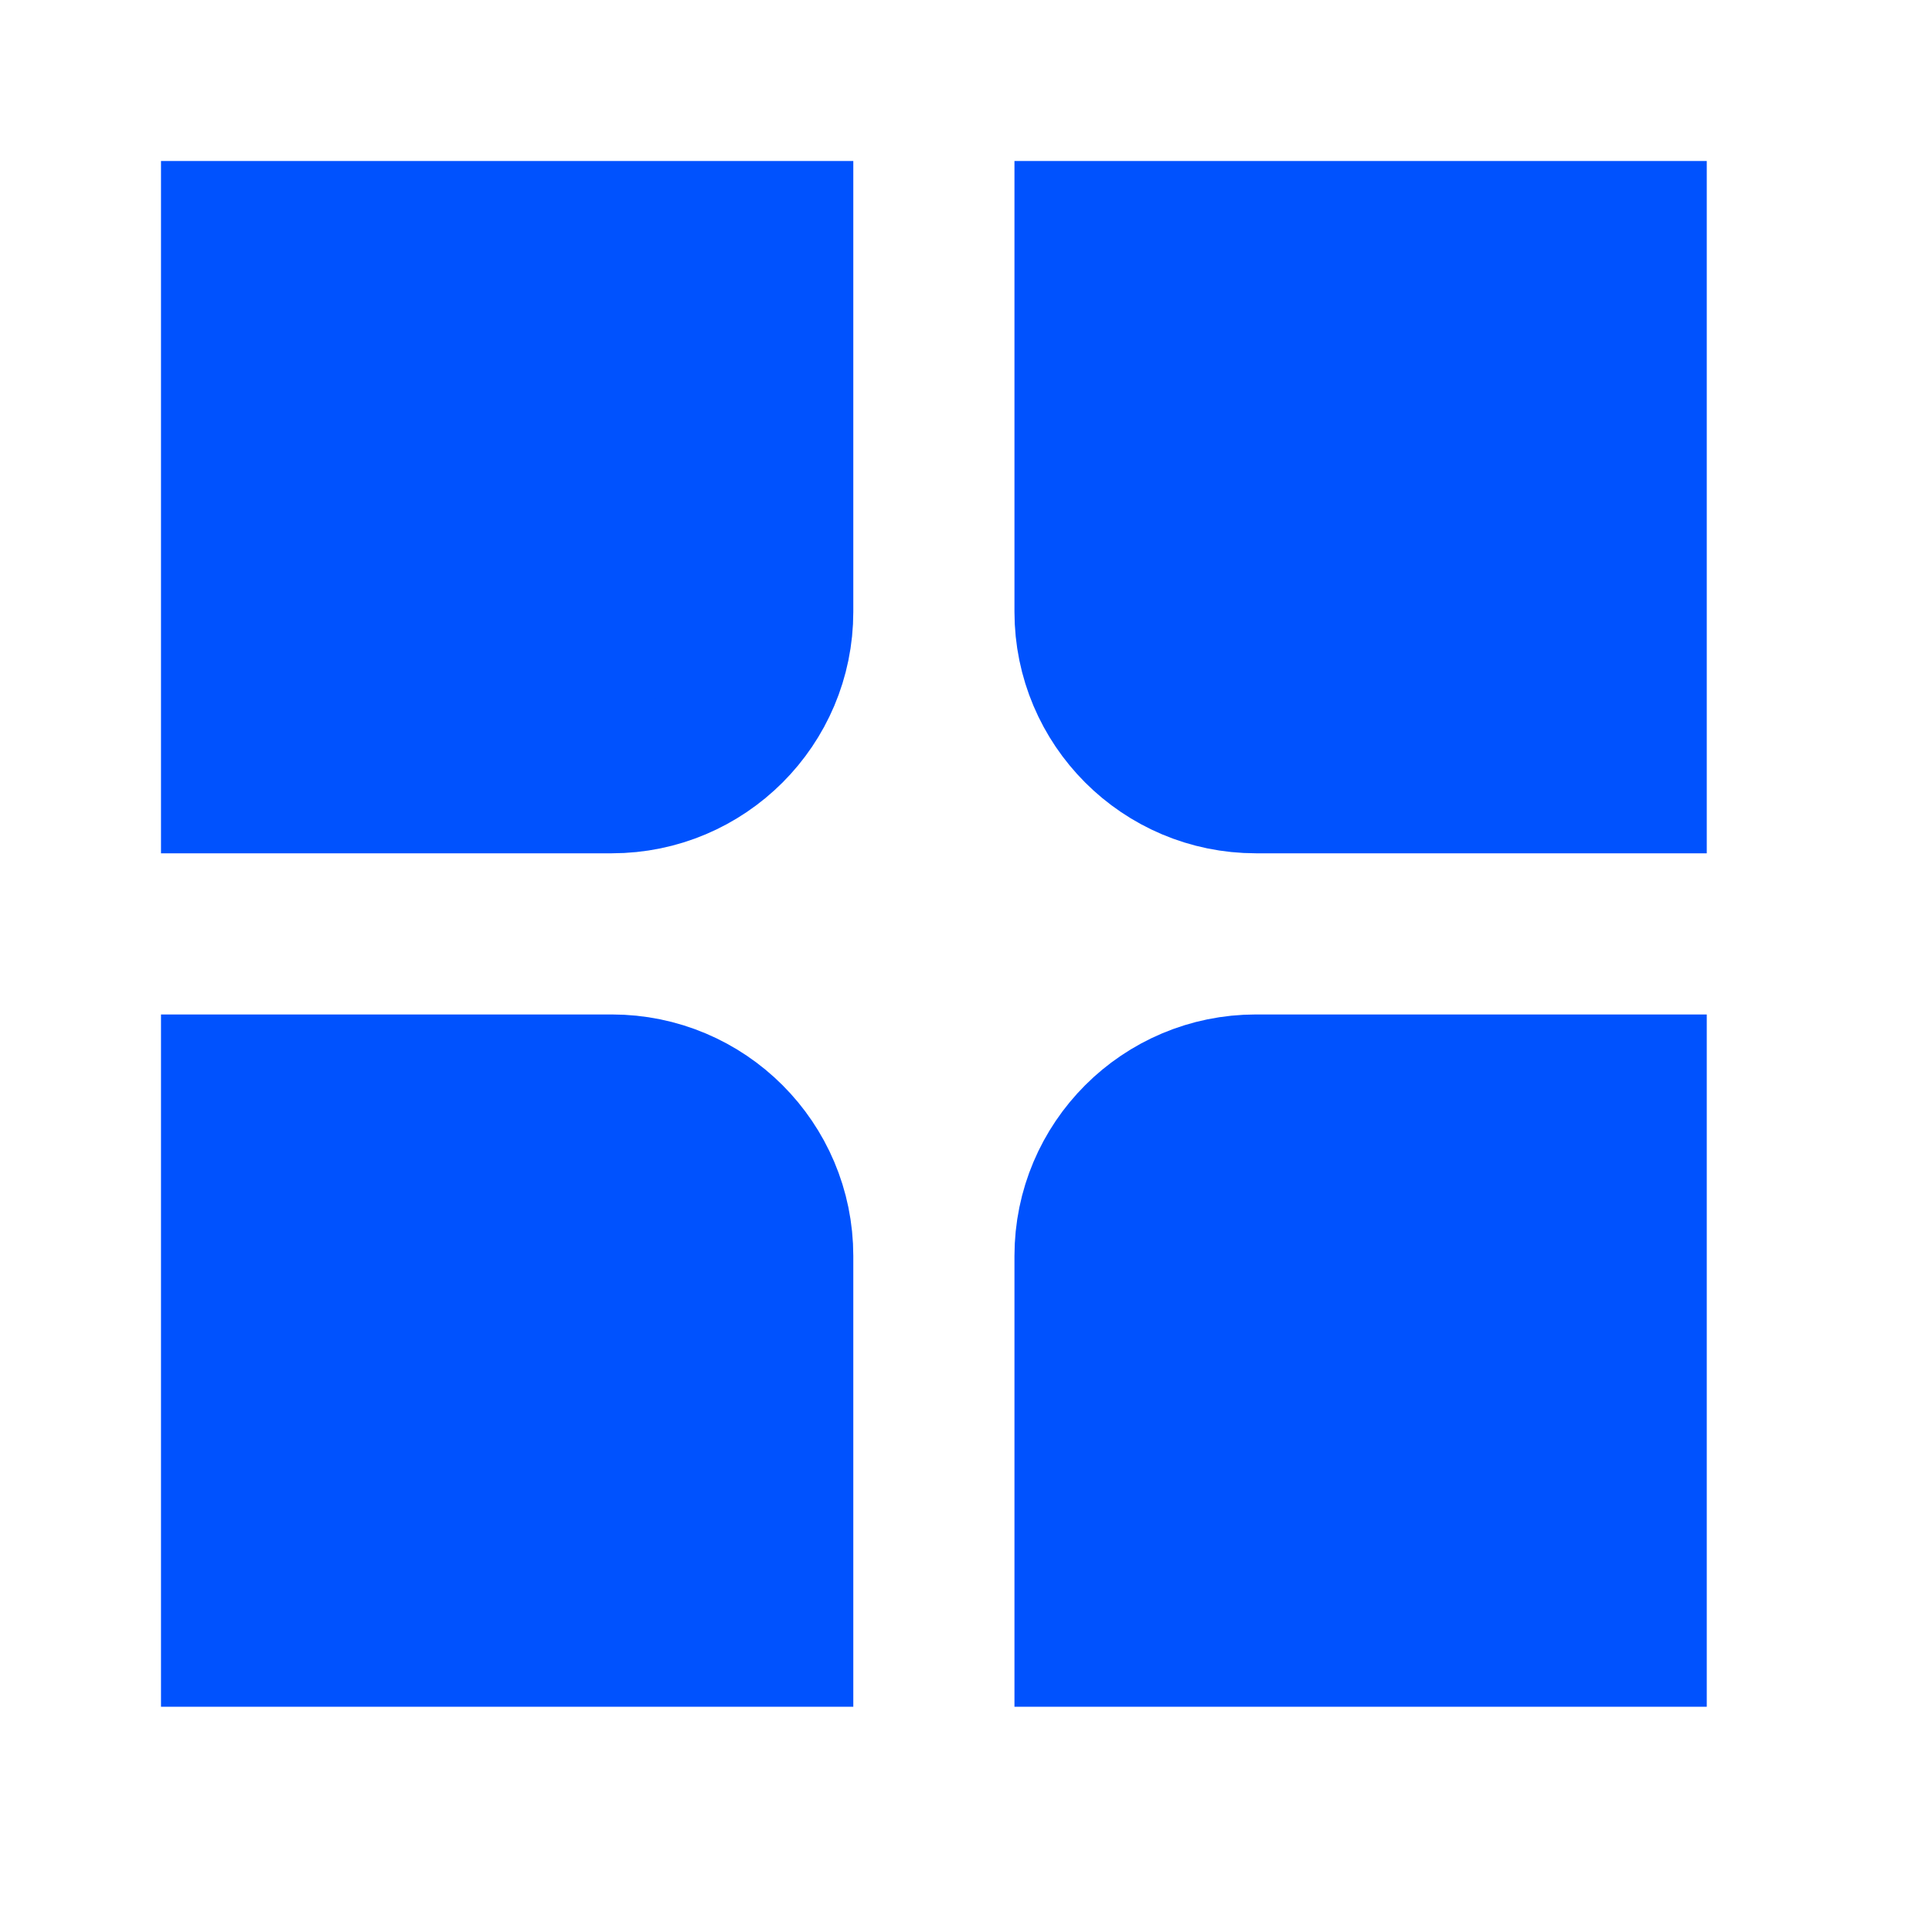 <svg width='24' height='24' viewBox='0 0 24 24' fill='none' xmlns='http://www.w3.org/2000/svg'><path d='M9.7 2.9V7.6C9.7 8.759 8.759 9.7 7.6 9.7H2.9V2.9H9.7Z' fill='#0052FE' stroke='#0052FE' stroke-width='1.8'/><path d='M7.6 13.502C8.759 13.502 9.7 14.442 9.7 15.602V20.302H2.9V13.502H7.6Z' fill='#0052FE' stroke='#0052FE' stroke-width='1.8'/><path d='M20.302 2.9V9.7H15.602C14.442 9.7 13.502 8.759 13.502 7.6V2.9H20.302Z' fill='#0052FE' stroke='#0052FE' stroke-width='1.8'/><path d='M15.602 13.502H20.302V20.302H13.502V15.602C13.502 14.442 14.442 13.502 15.602 13.502Z' fill='#0052FE' stroke='#0052FE' stroke-width='1.8'/></svg>